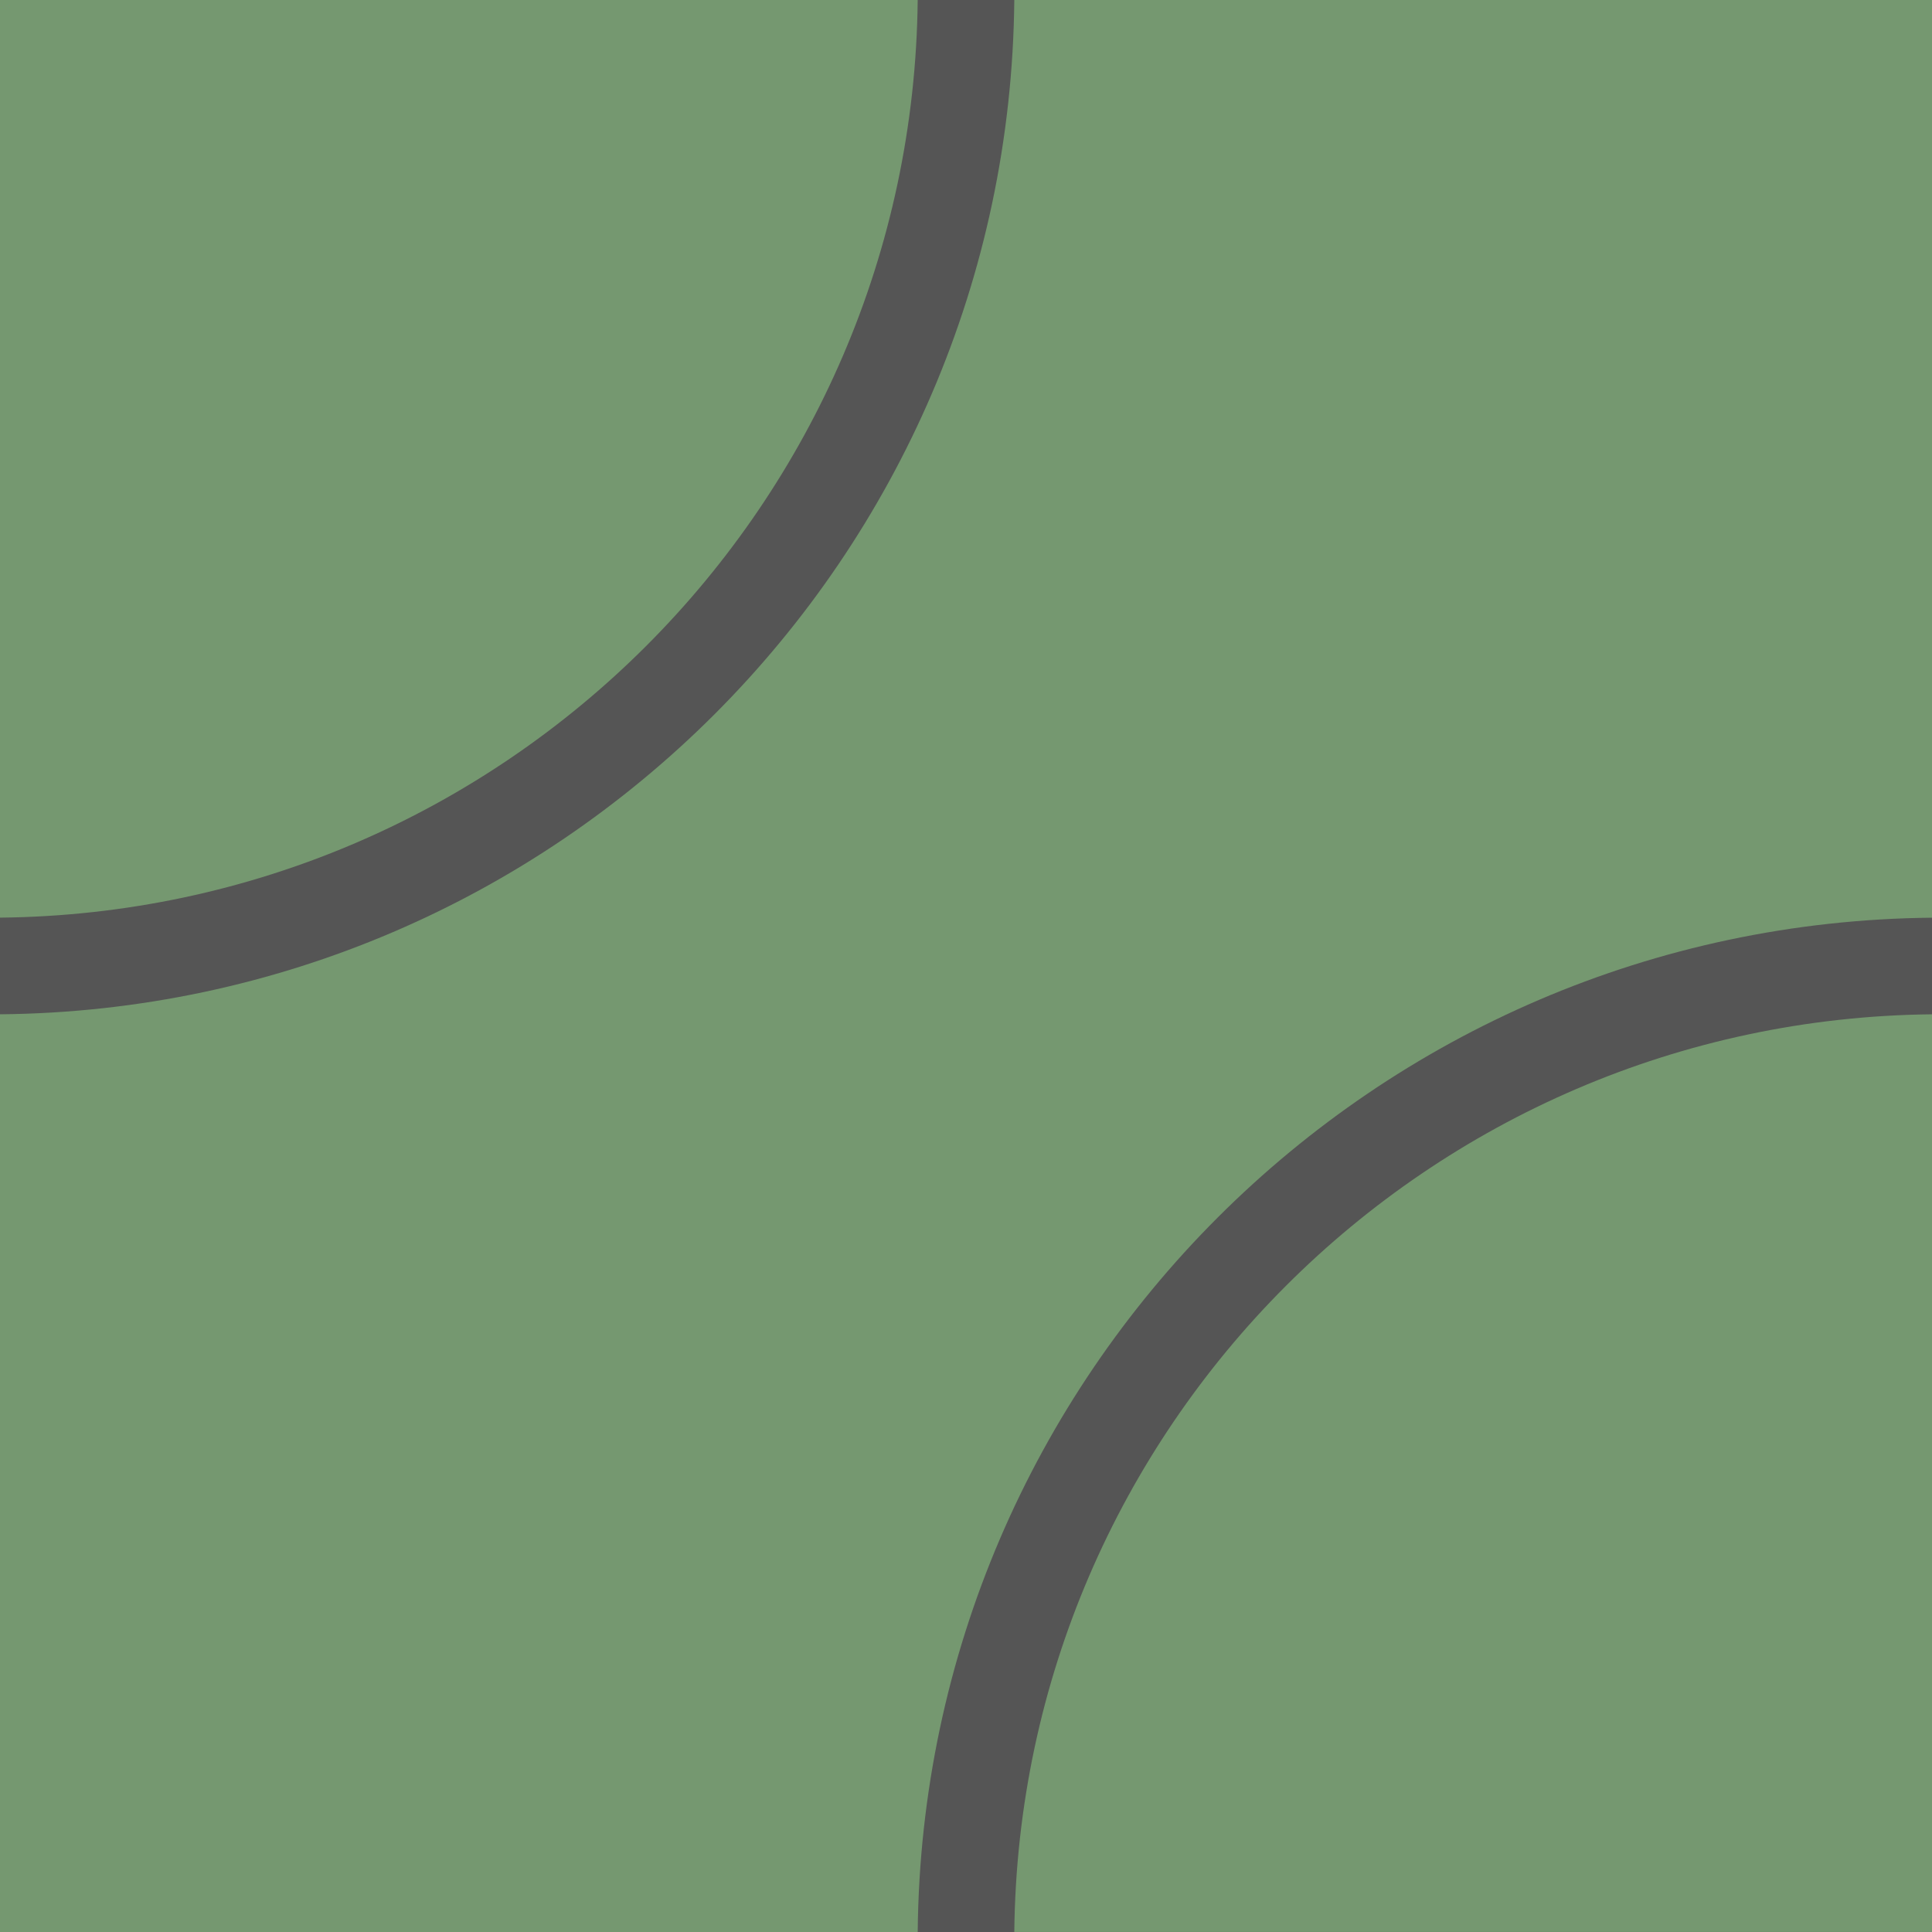 <svg width="100" height="100" viewBox="0 0 100 100" fill="none" xmlns="http://www.w3.org/2000/svg">
<rect width="100" height="100" fill="#759870"/>
<path fill-rule="evenodd" clip-rule="evenodd" d="M100 47.5V100H47.5C47.769 71.126 71.126 47.769 100 47.5Z" fill="#555555"/>
<path fill-rule="evenodd" clip-rule="evenodd" d="M100 52.5V99.997H52.5C52.769 73.885 73.887 52.768 100 52.5Z" fill="#759870"/>
<path fill-rule="evenodd" clip-rule="evenodd" d="M3.8147e-06 52.5L3.8147e-06 3.86394e-05L52.5 3.86394e-05C52.231 28.875 28.875 52.231 3.8147e-06 52.5Z" fill="#555555"/>
<path fill-rule="evenodd" clip-rule="evenodd" d="M0 47.497L0 1.43281e-05L47.5 1.43281e-05C47.231 26.113 26.113 47.23 0 47.497Z" fill="#759870"/>
</svg>
